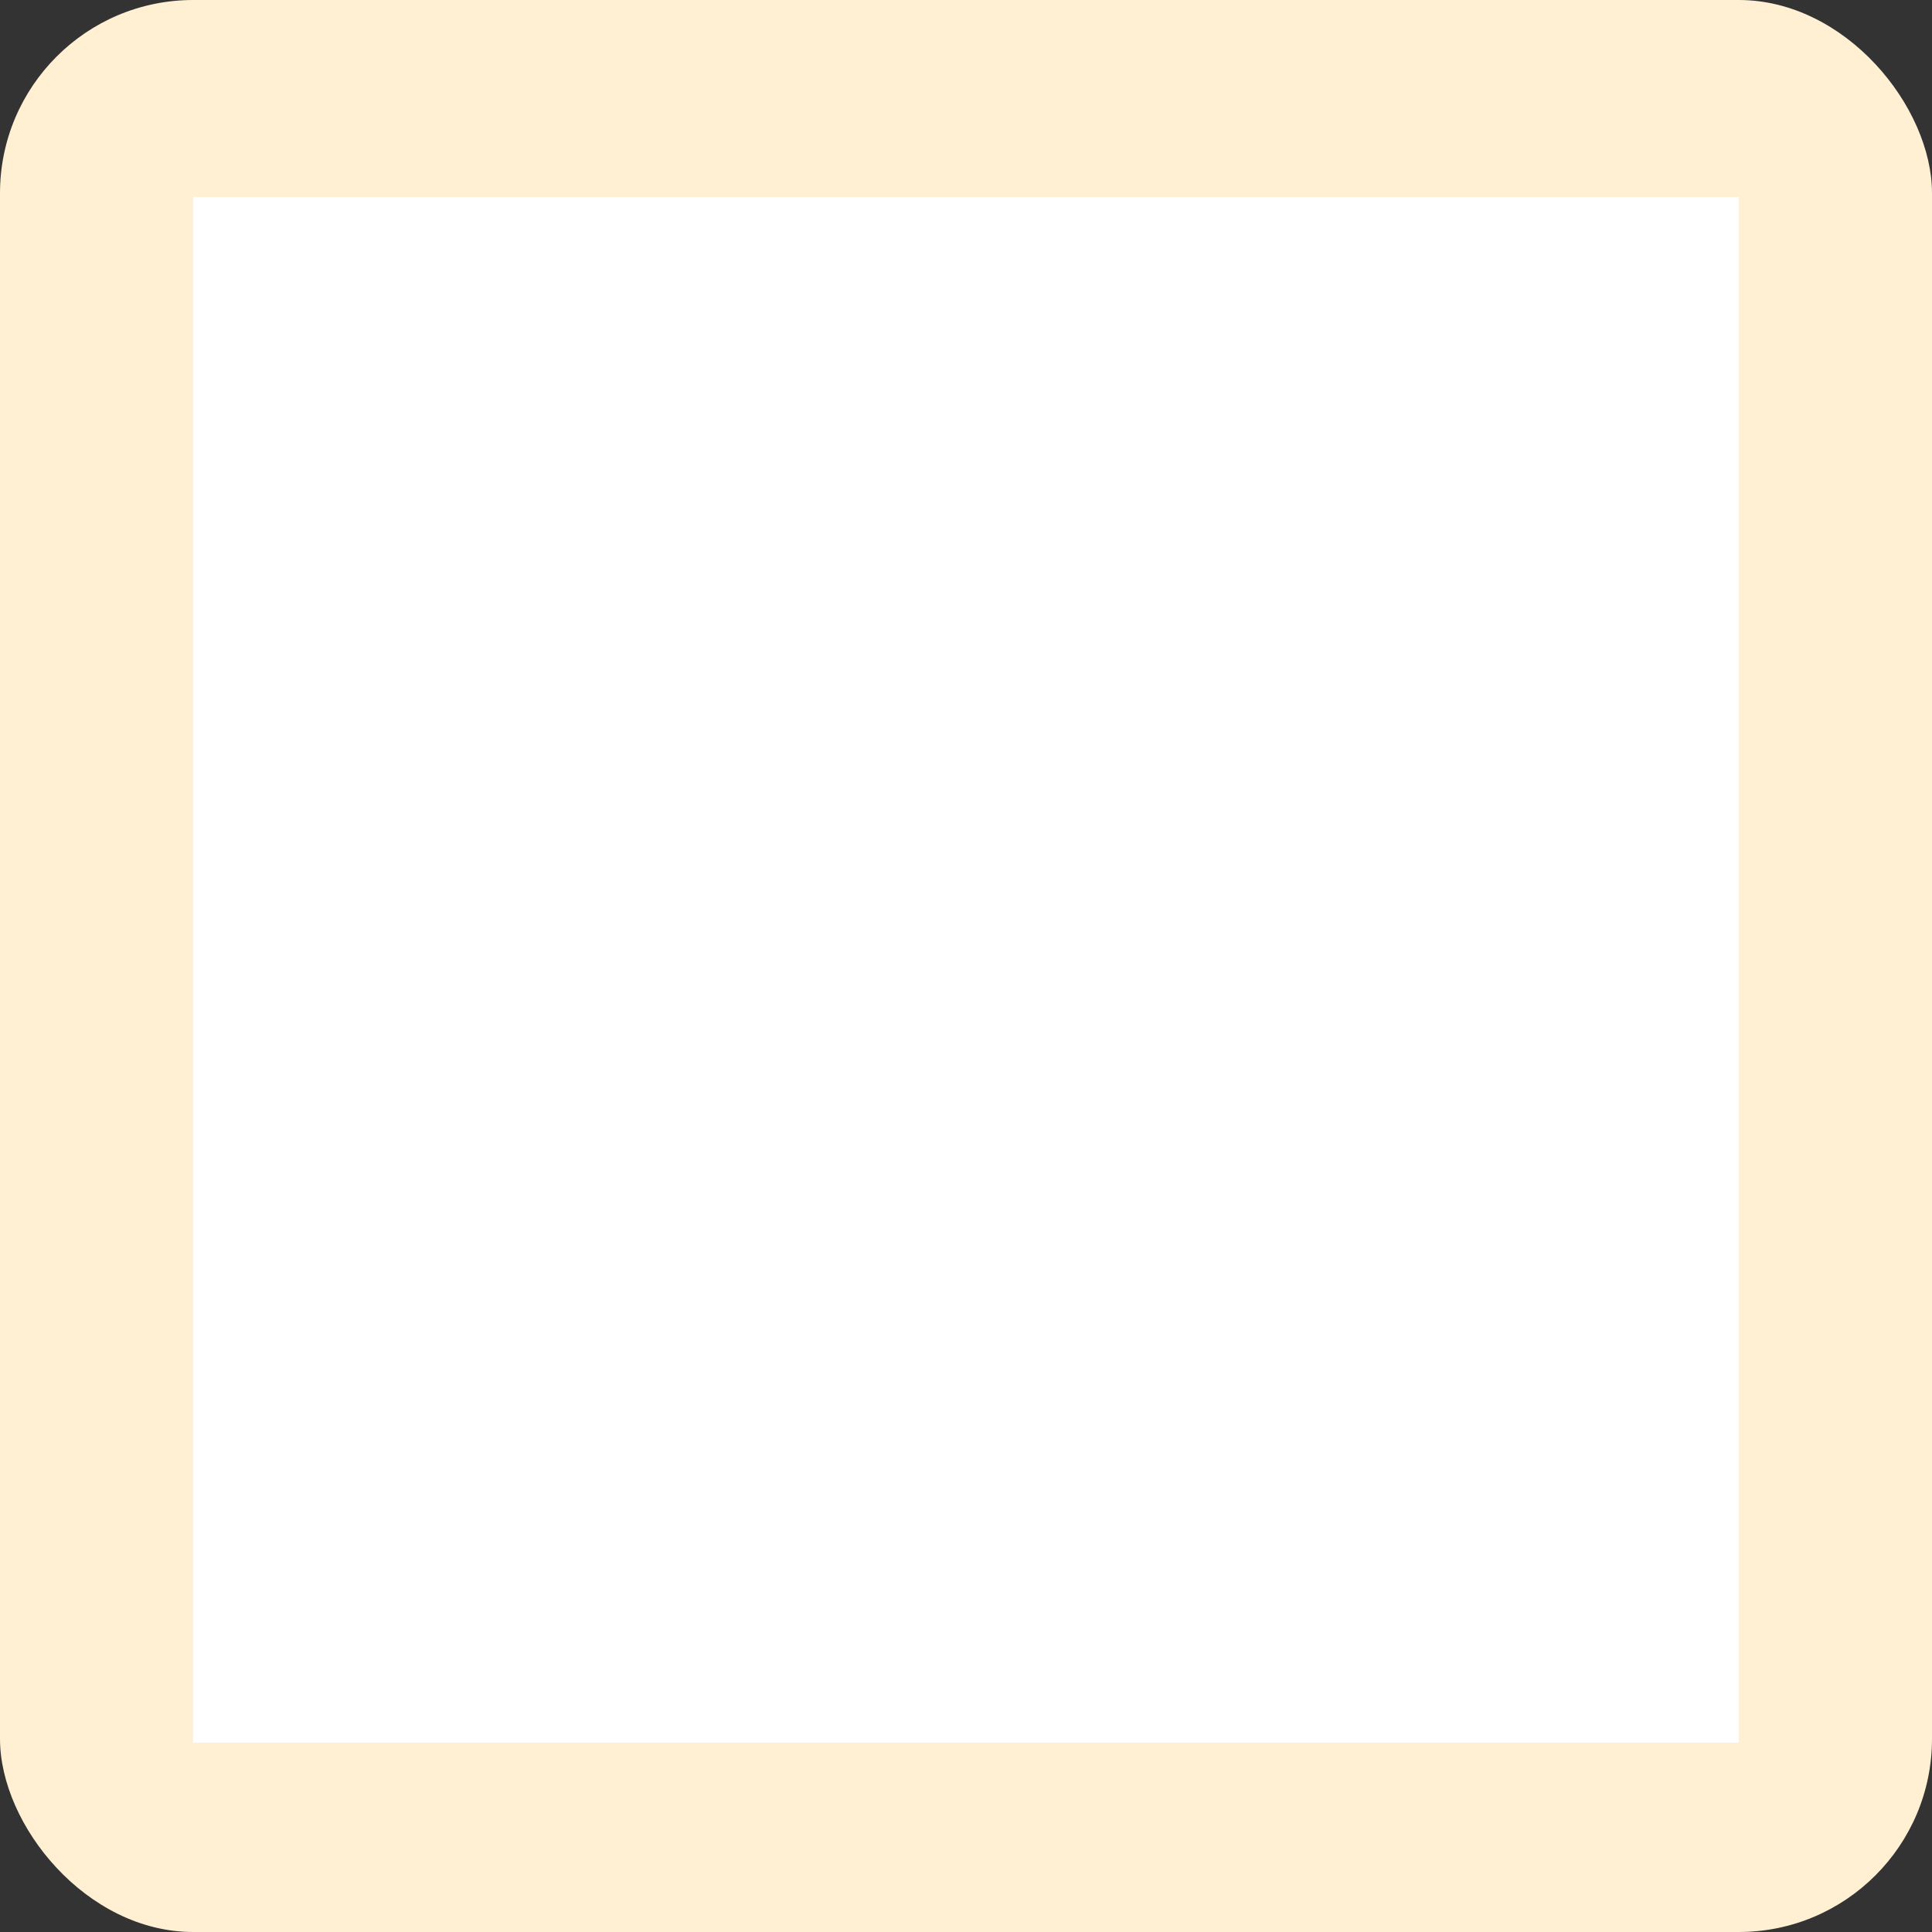 <svg width="500" height="500" viewBox="0 0 500 500" fill="none" xmlns="http://www.w3.org/2000/svg">
<rect x="0" y="0" width="500" height="500" fill="#333333" stroke="none"/>
<rect width="500" height="500" rx="50" fill="#FFEFD3"/>
<path d="M50 451H450V51H50V451Z" fill="white"/>
</svg>
